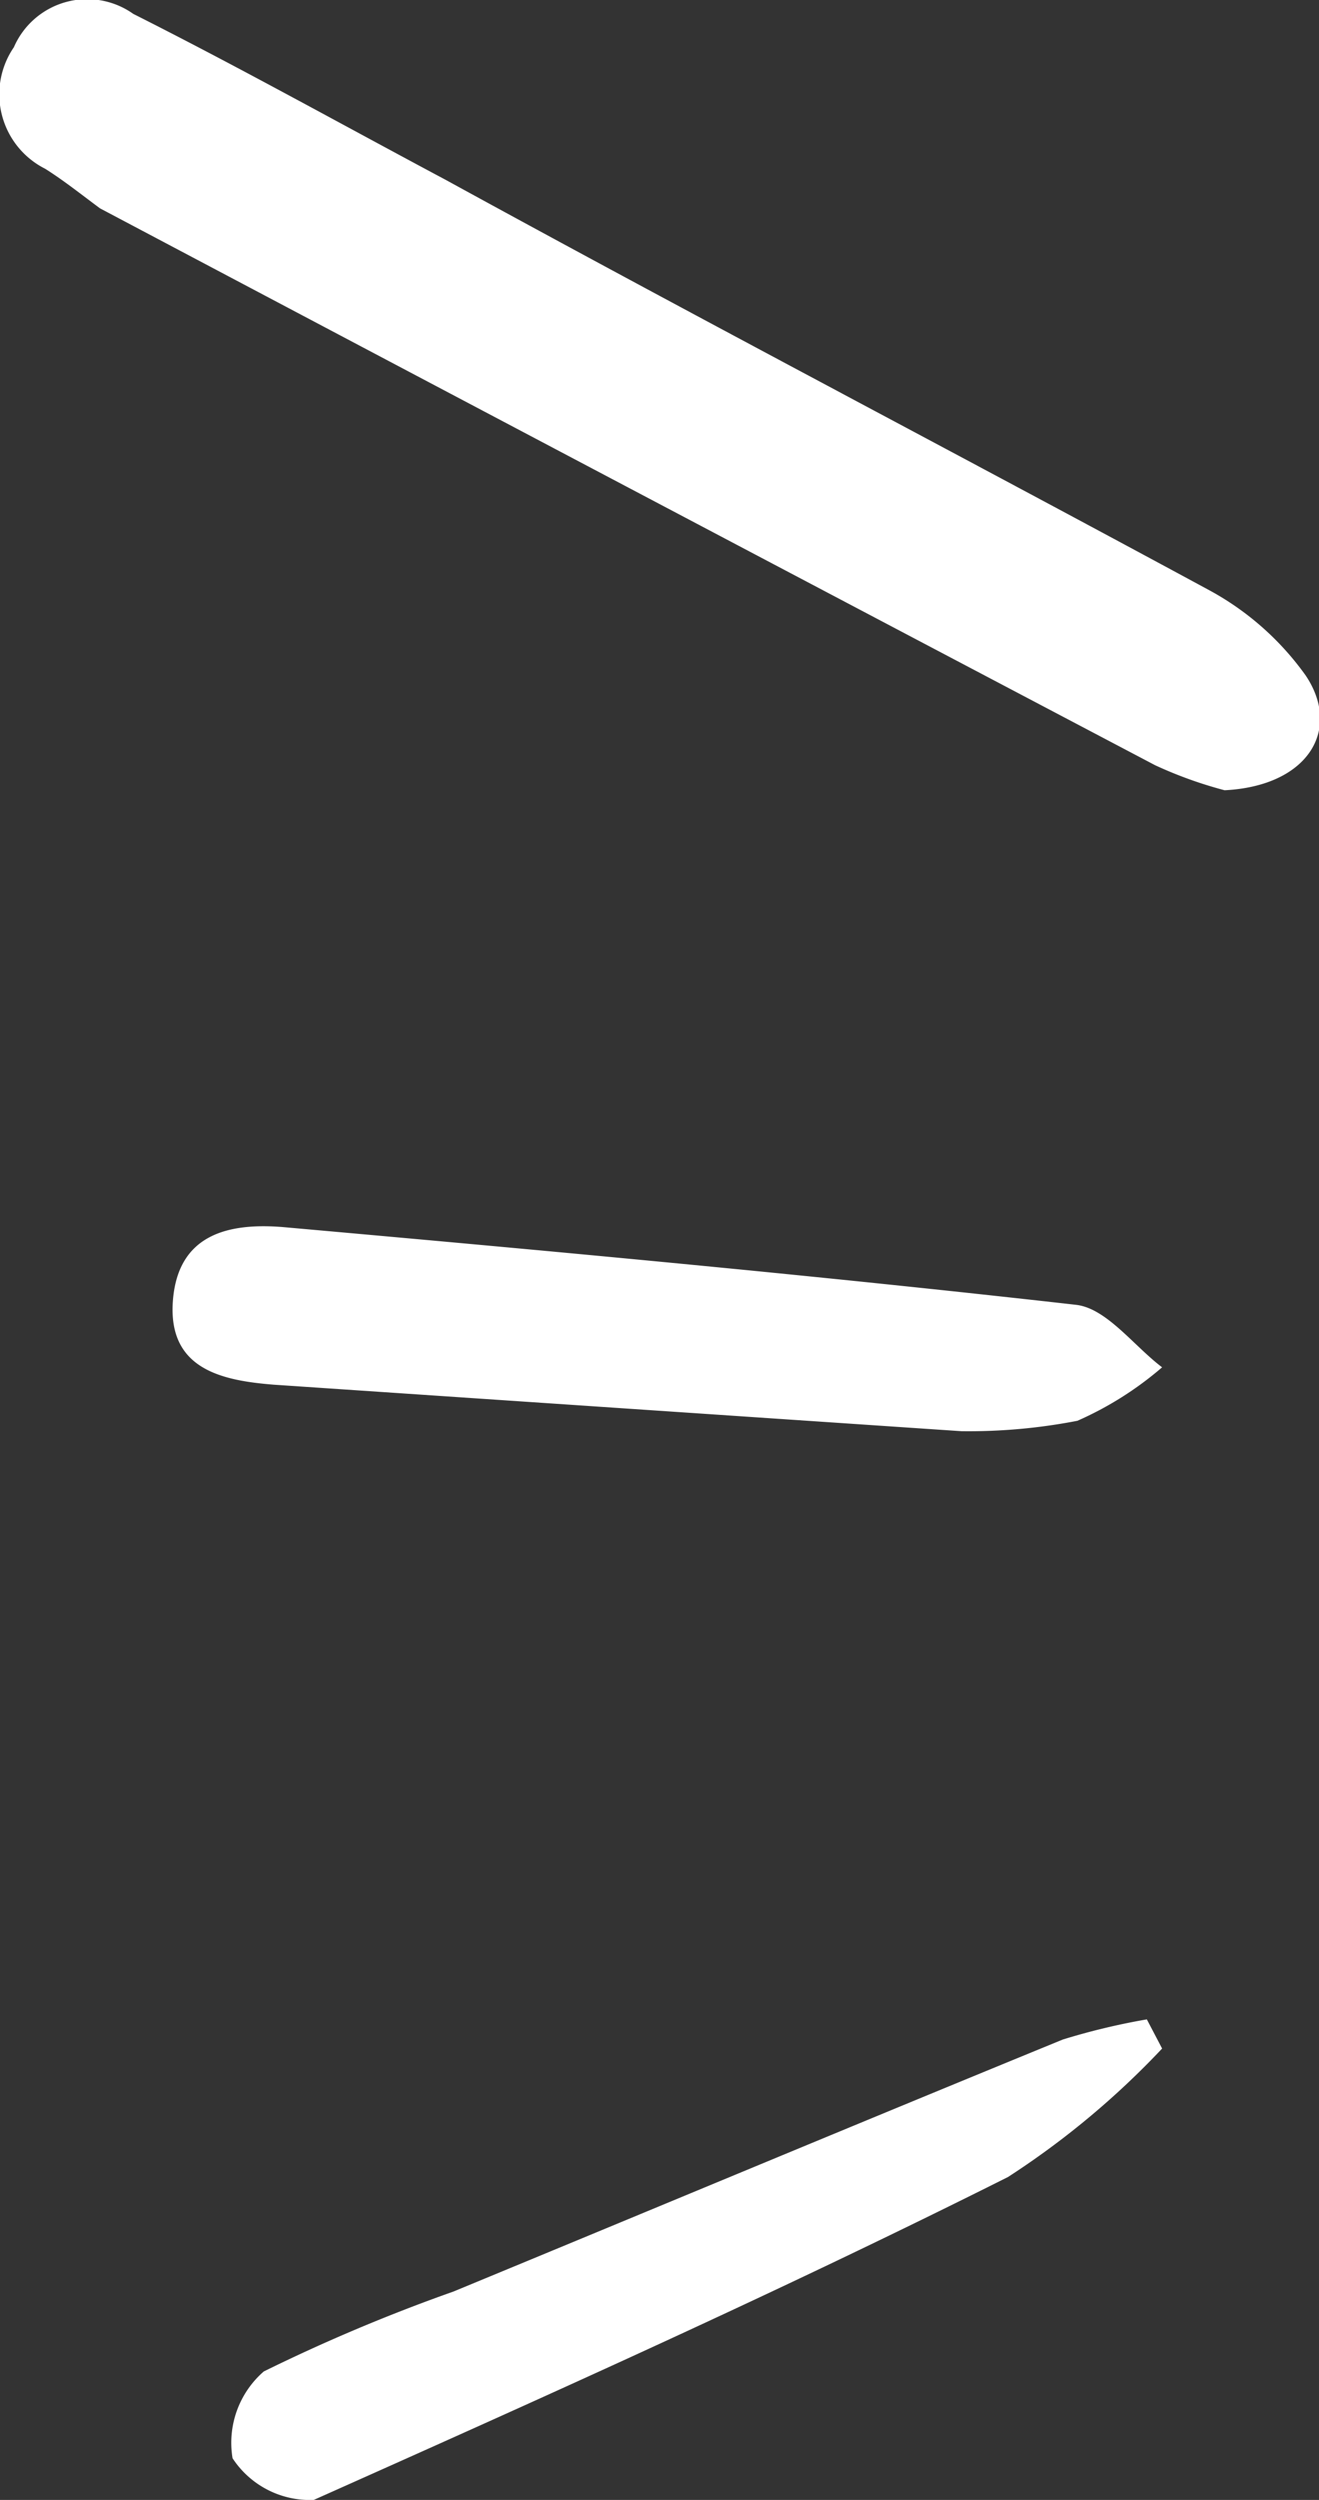 <svg xmlns="http://www.w3.org/2000/svg" viewBox="0 0 19 36"><rect x="0" y="0" width="19" height="36" fill="#333333" stroke="none"/><defs><style>.cls-1{fill:#fff;}</style></defs><title>Bang_Left_19x36</title><g id="Layer_2" data-name="Layer 2"><g id="Layer_1-2" data-name="Layer 1"><path class="cls-1" d="M17.64,11.38a6.05,6.05,0,0,1-1-.36Q9,7,1.44,3C1.17,2.8.92,2.6.65,2.43A1.2,1.2,0,0,1,.2.68,1.15,1.15,0,0,1,1.92.2c1.51.76,3,1.59,4.5,2.39,3.65,2,7.32,3.92,11,5.91a4.11,4.11,0,0,1,1.39,1.23C19.33,10.51,18.84,11.32,17.64,11.38Z"/><path class="cls-1" d="M13.85,20.61l-9.91-.67c-.74-.06-1.52-.22-1.45-1.2s.82-1.13,1.58-1.07c3.81.34,7.63.69,11.43,1.12.44.05.83.59,1.24.9a4.88,4.88,0,0,1-1.22.77A8.22,8.22,0,0,1,13.85,20.61Z"/><path class="cls-1" d="M16.74,29.5a12,12,0,0,1-2.22,1.85C11.23,33,7.88,34.5,4.52,36a1.33,1.33,0,0,1-1.17-.6,1.36,1.36,0,0,1,.45-1.25A25.2,25.2,0,0,1,6.53,33c2.93-1.21,5.85-2.43,8.78-3.63a9.69,9.69,0,0,1,1.21-.29Z"/></g></g></svg>
